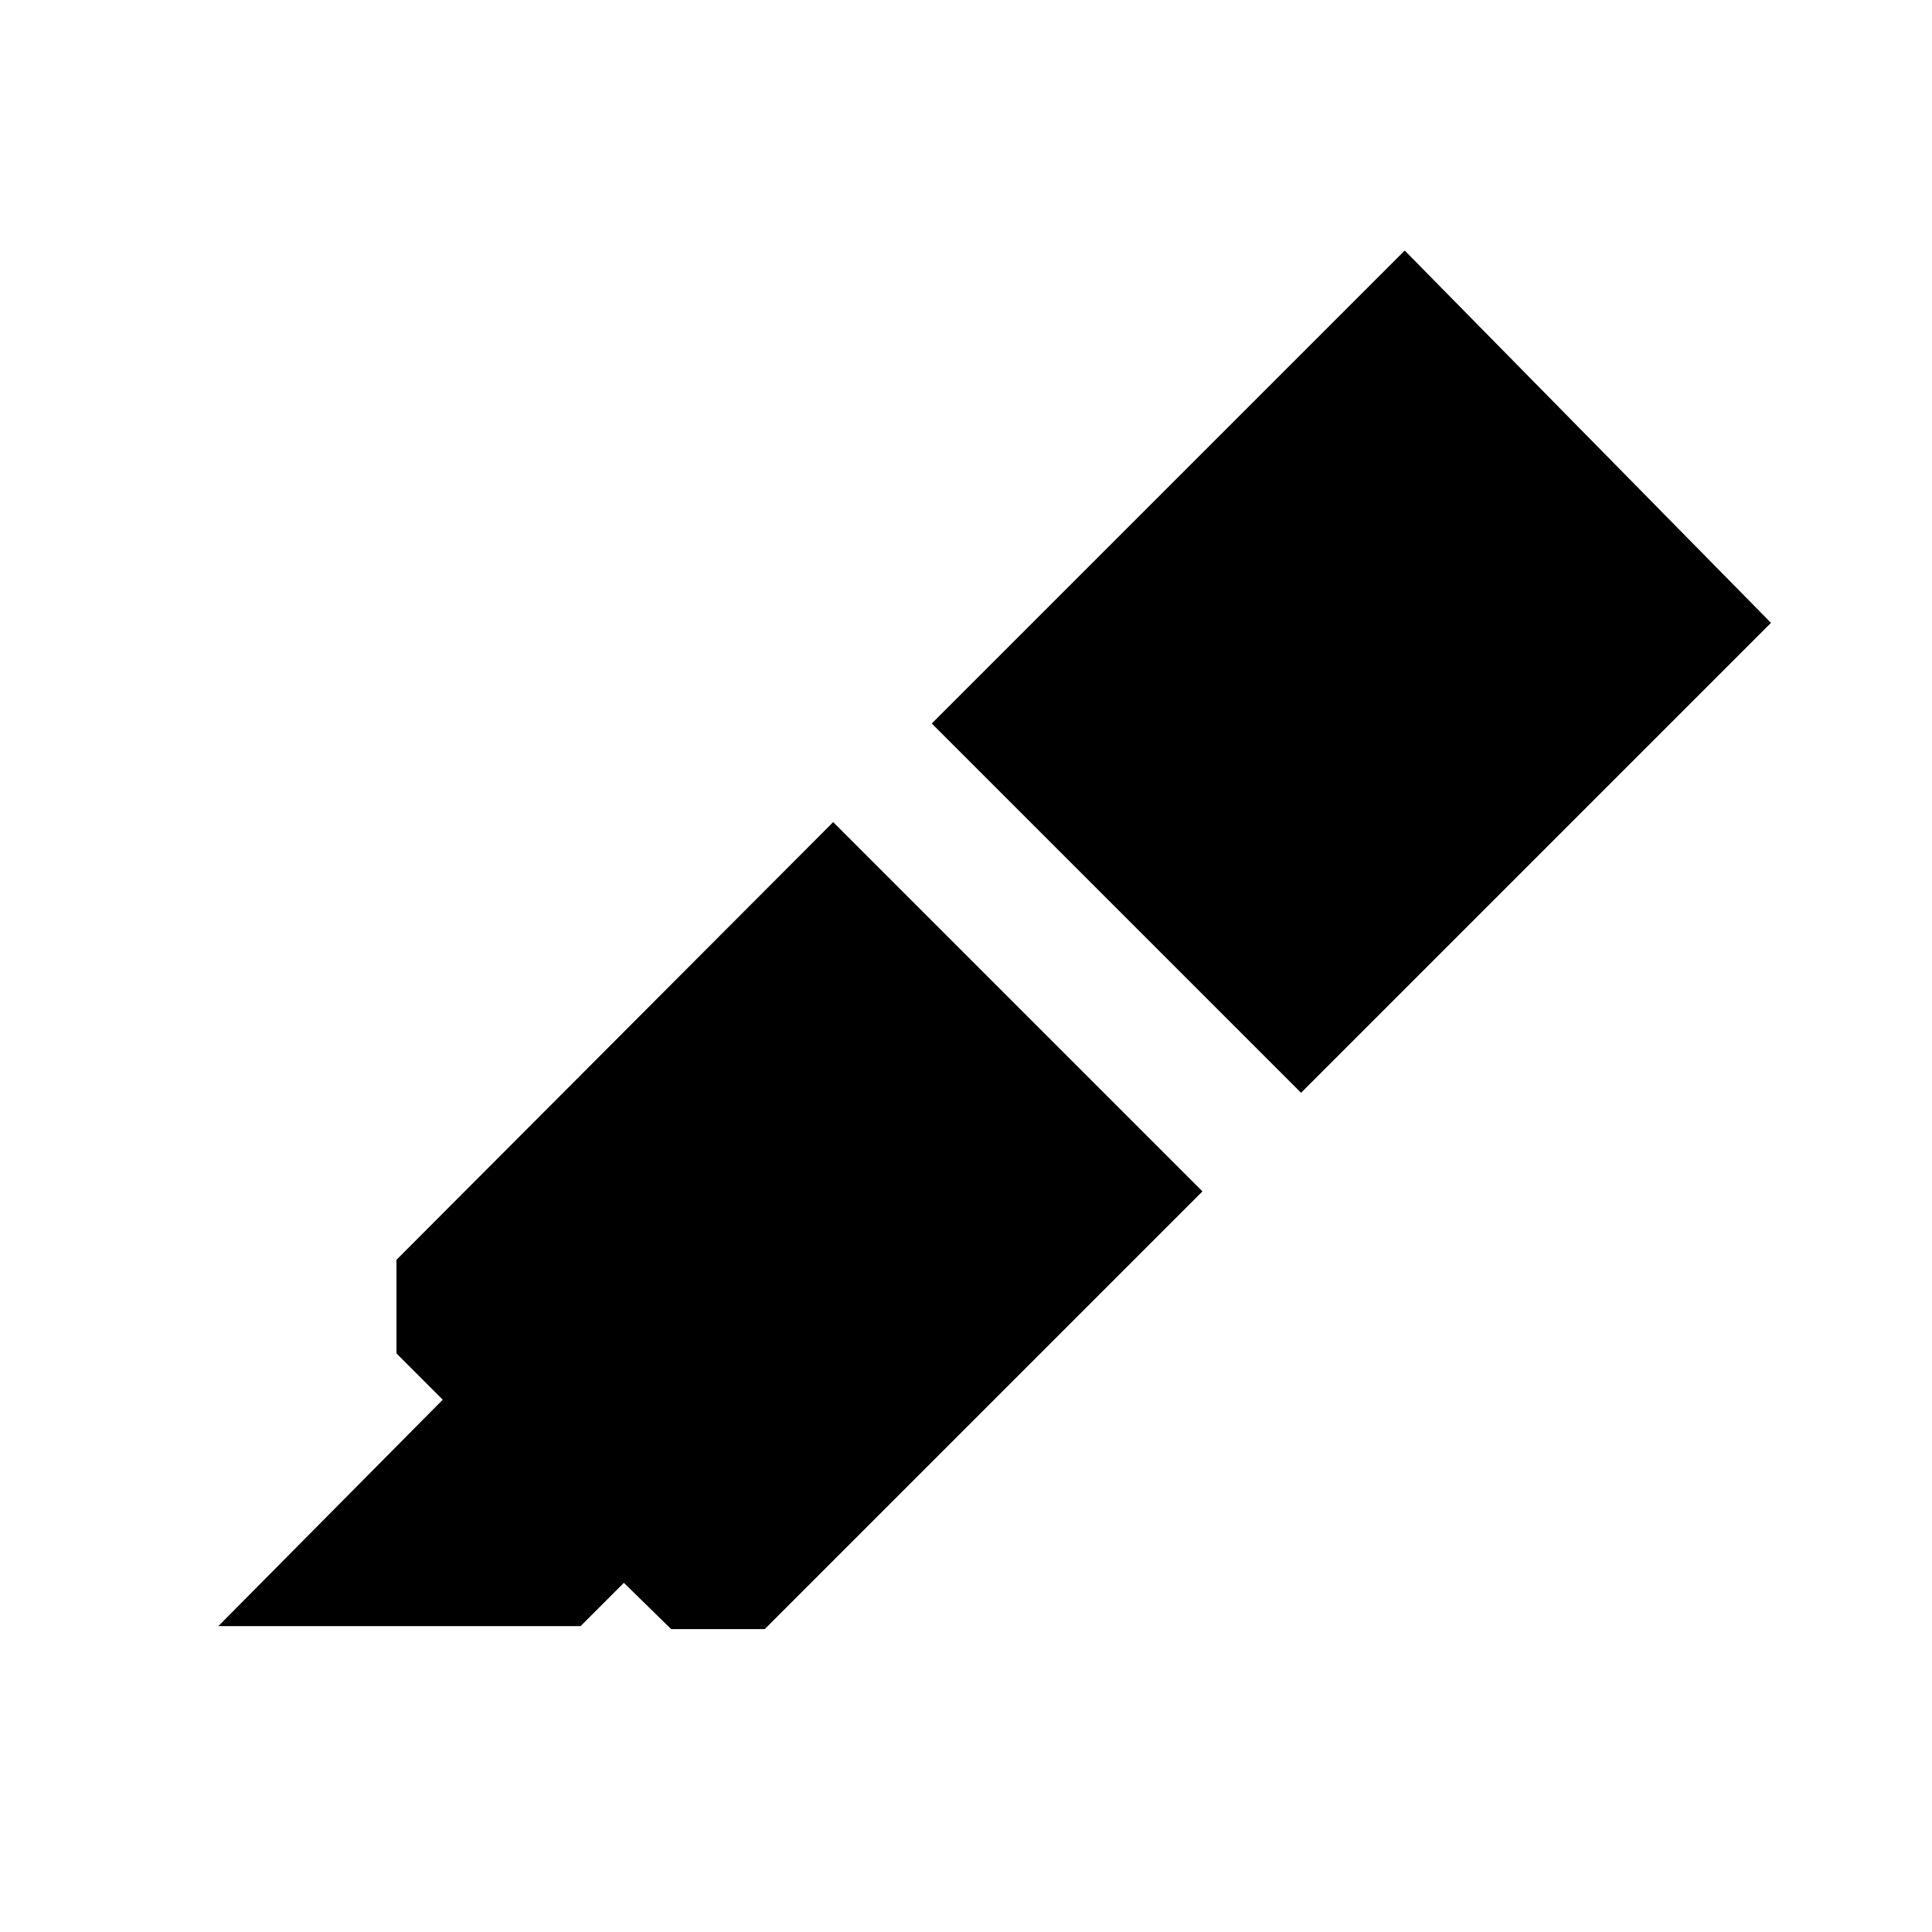 <svg xmlns="http://www.w3.org/2000/svg" height="20" viewBox="0 -960 960 960" width="20"><path d="M108.5-152 220-264.5l-23-23V-334l217-217.5L597.5-368 380-150.5h-46.5l-23.5-23-21.5 21.5h-180ZM463-600.5l235-235 182 185L646.5-417 463-600.5Z"/></svg>